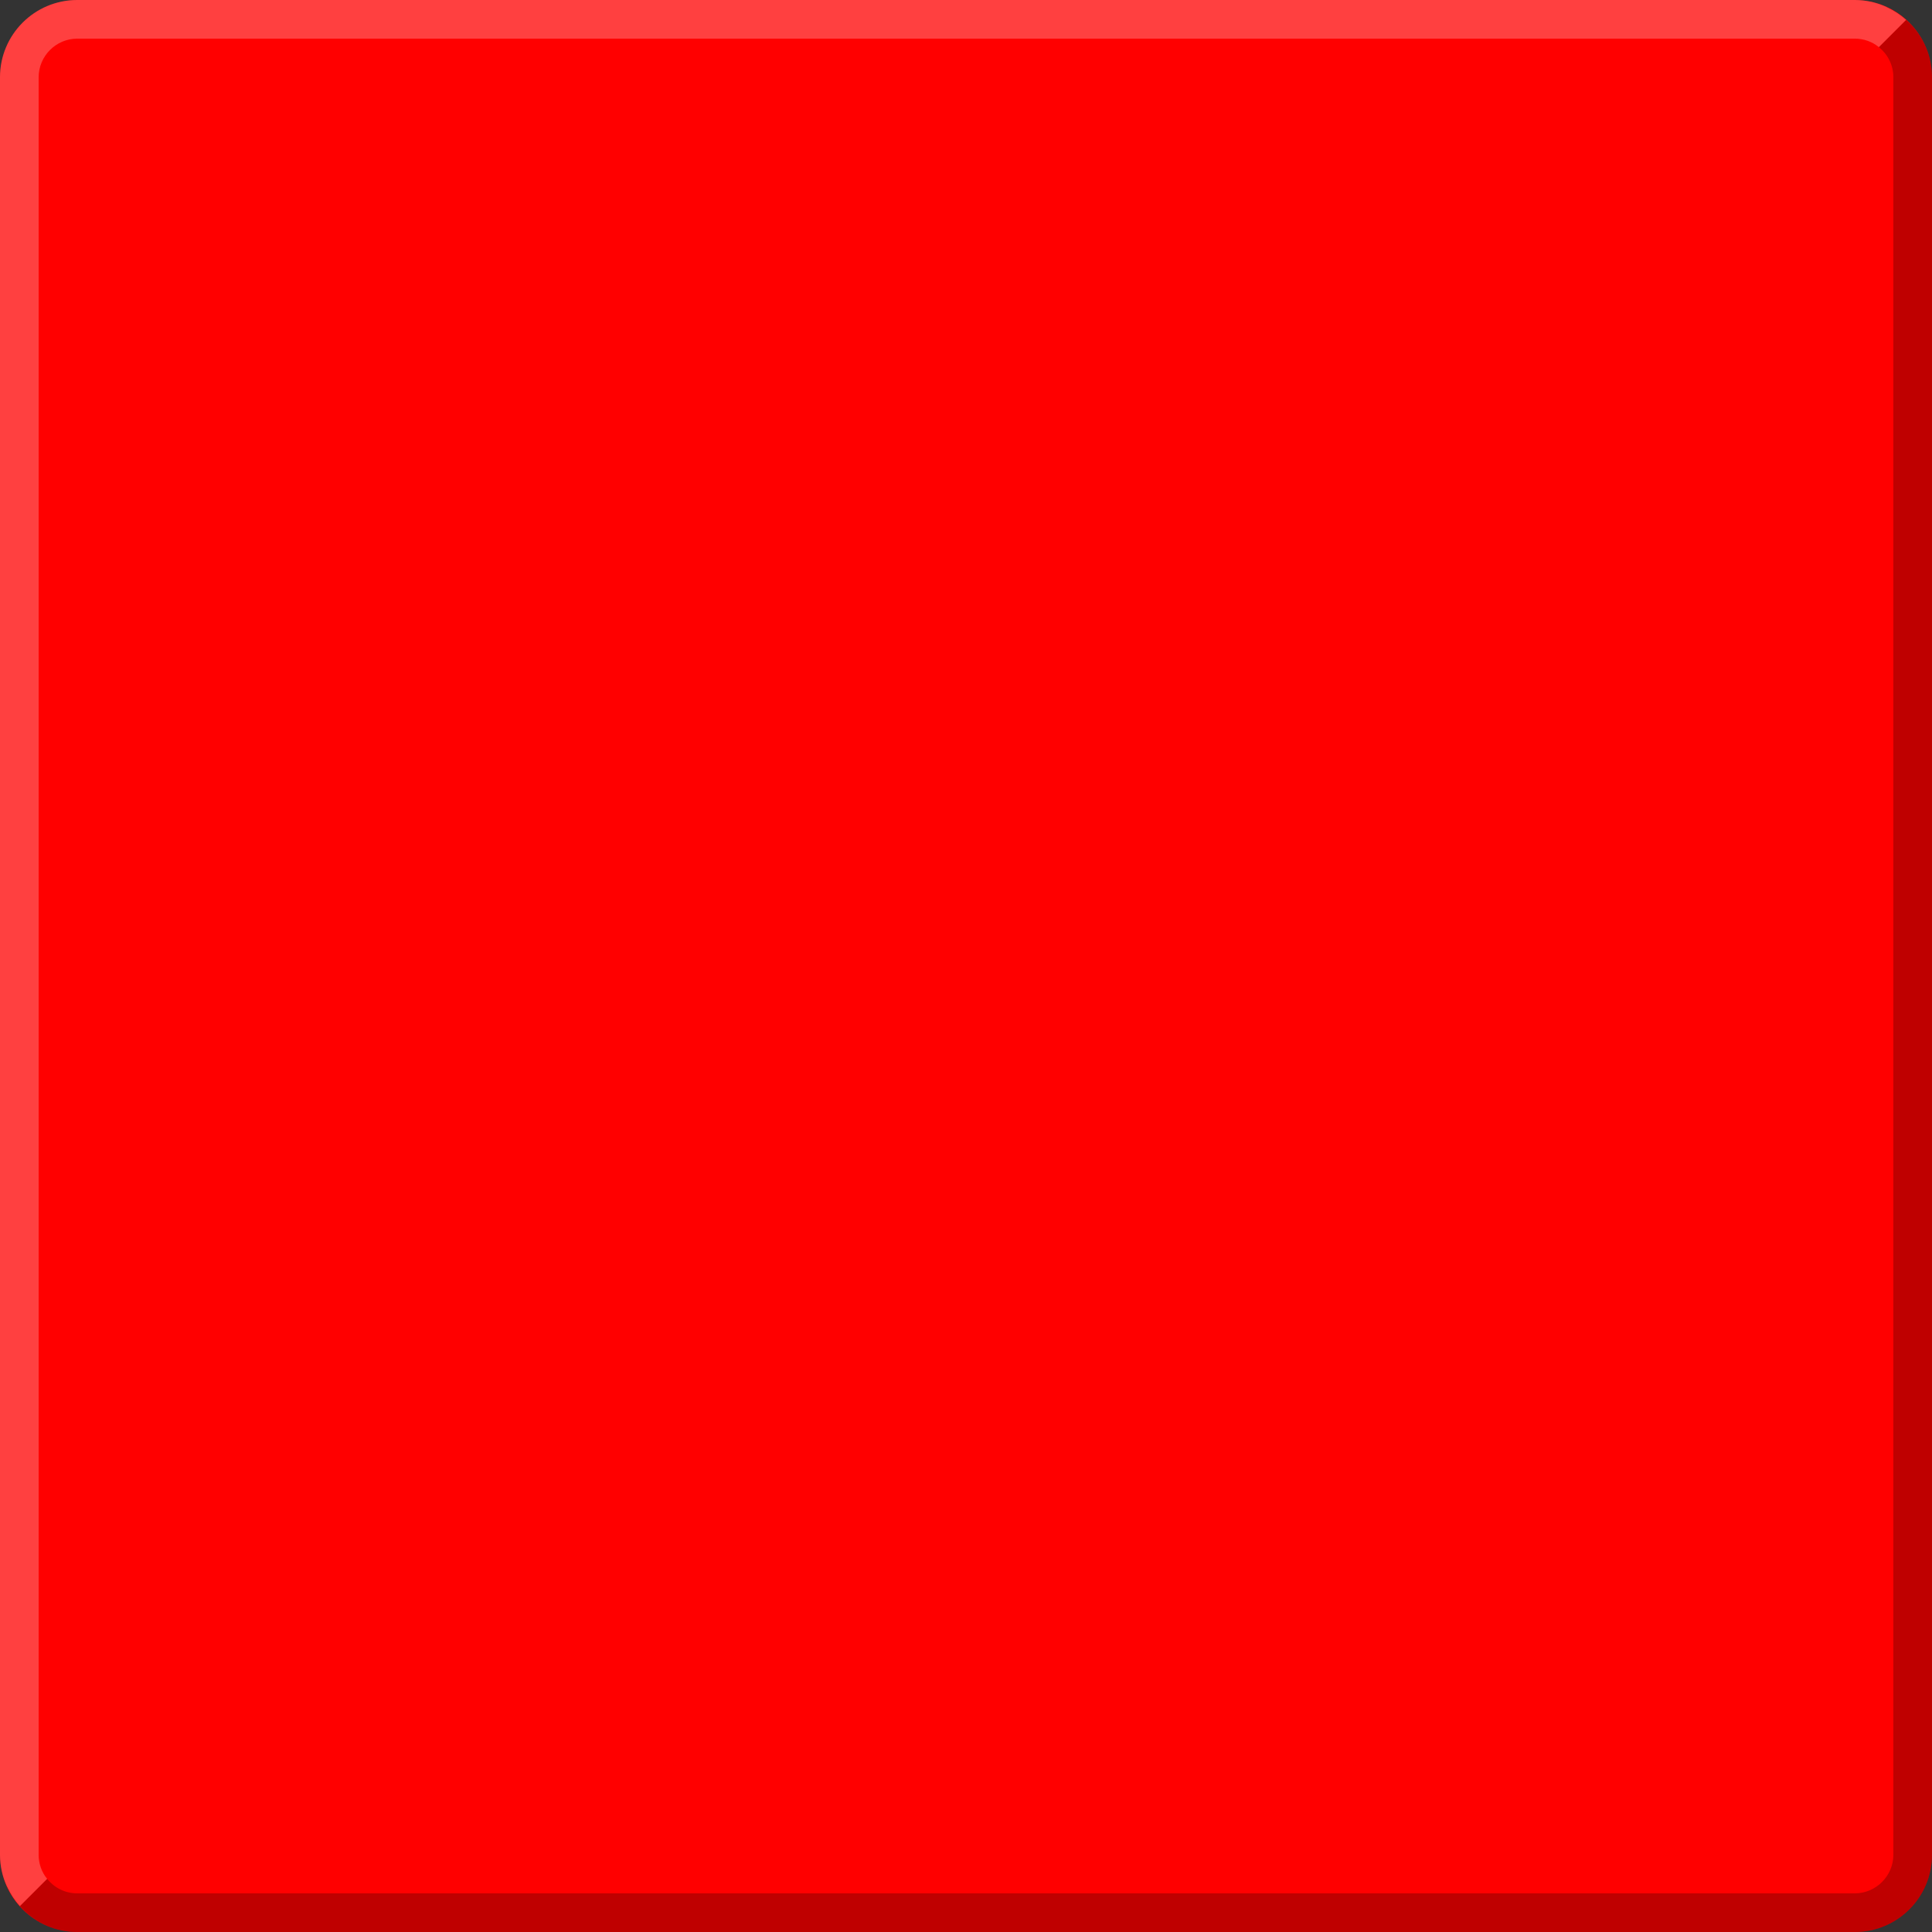<?xml version="1.0" encoding="utf-8"?>
<!-- Generator: Adobe Illustrator 26.0.0, SVG Export Plug-In . SVG Version: 6.00 Build 0)  -->
<svg version="1.1" id="Layer_1" xmlns="http://www.w3.org/2000/svg" xmlns:xlink="http://www.w3.org/1999/xlink" x="0px" y="0px"
	 viewBox="0 0 100 100" style="enable-background:new 0 0 100 100;" xml:space="preserve">
<rect x="0" y="0" width="100" height="100" fill="#333333" stroke="none"/>
<path id="Tile" fill="red" d="M96,100H4c-2.21,0-4-1.79-4-4V4c0-2.21,1.79-4,4-4h92c2.21,0,4,1.79,4,4v92
	C100,98.21,98.21,100,96,100z"/>
<path fill="rgba(0,0,0,.25)" d="M98.66,1.03l-1.41,1.41C97.71,2.81,98,3.37,98,4v92c0,1.1-0.9,2-2,2H4c-0.63,0-1.19-0.29-1.56-0.75l-1.41,1.41
	C1.75,99.48,2.82,100,4,100h92c2.21,0,4-1.79,4-4V4C100,2.82,99.48,1.75,98.66,1.03z"/>
<path fill="rgba(255,255,255,.25)" d="M97.65,0.37l-0.01-0.01C97.14,0.13,96.59,0,96,0H4C1.79,0,0,1.79,0,4v92c0,0.59,0.13,1.14,0.36,1.64l0.01,0.01
	c0.17,0.37,0.39,0.71,0.66,1.01l1.41-1.41C2.16,96.91,2,96.47,2,96V4c0-1.1,0.9-2,2-2h92c0.47,0,0.91,0.16,1.25,0.44l1.41-1.41
	C98.36,0.76,98.02,0.54,97.65,0.37z"/>
</svg>
